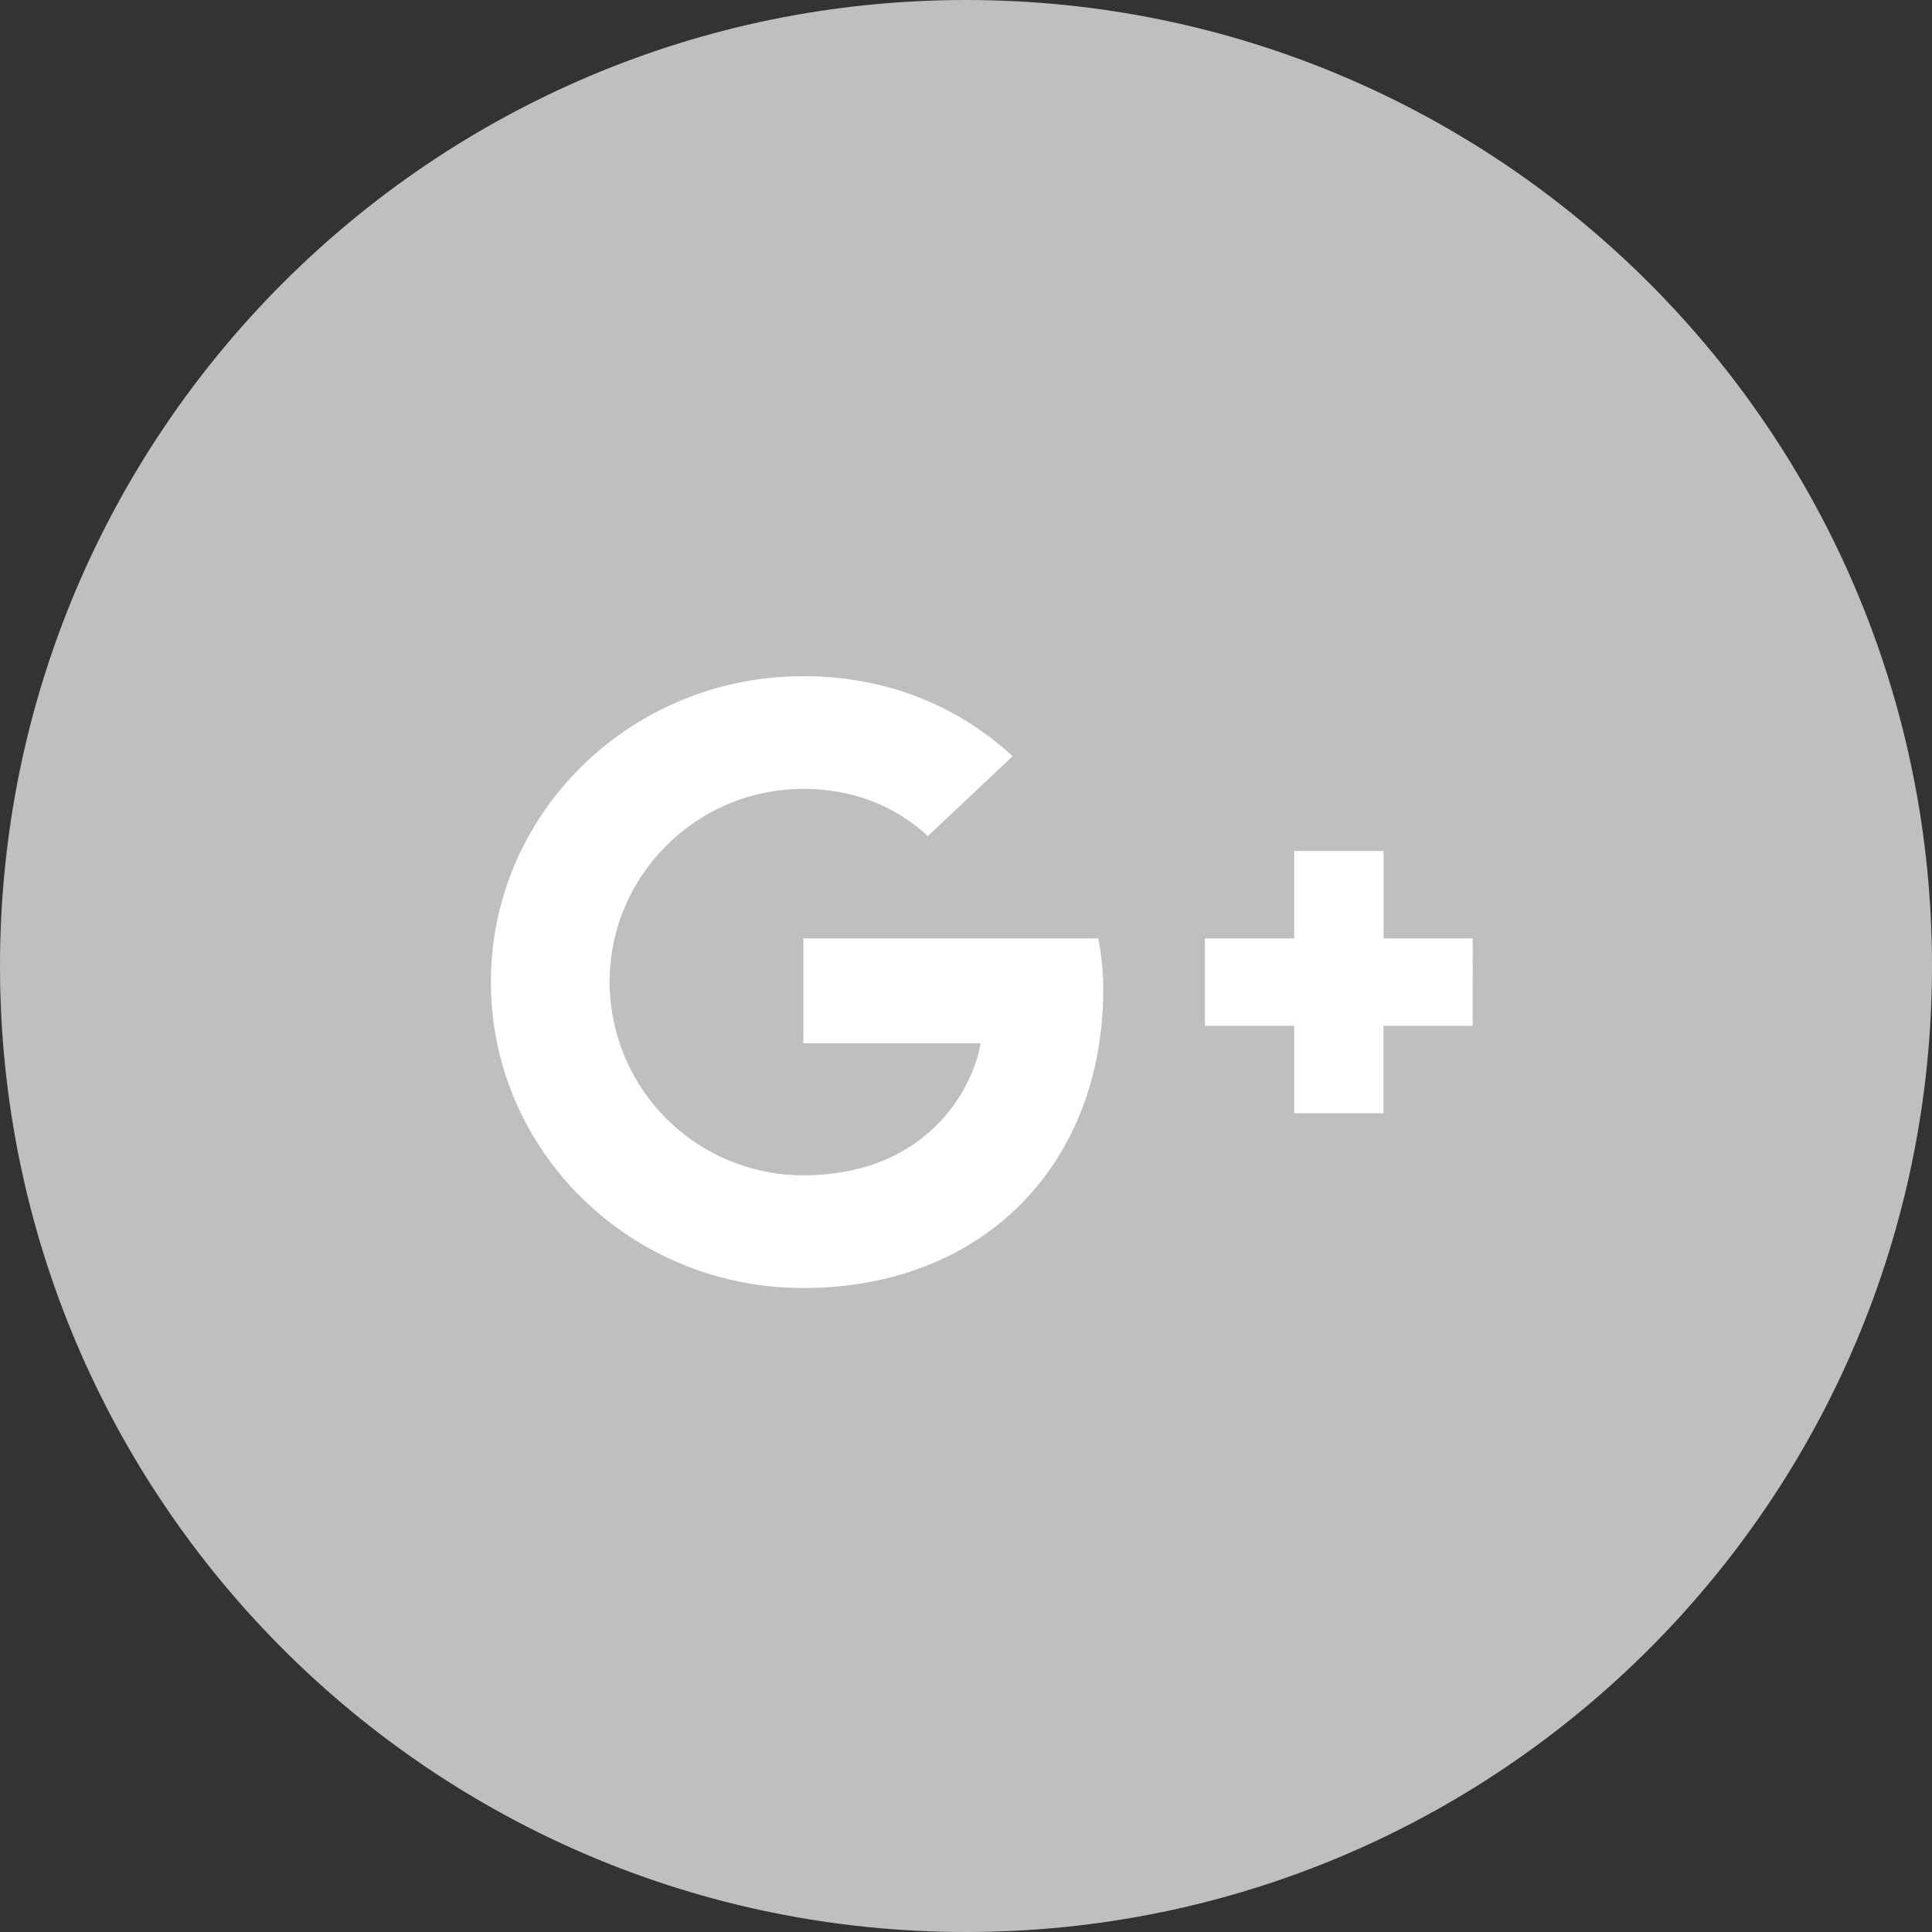 <svg xmlns="http://www.w3.org/2000/svg" width="30" height="30" viewBox="0 0 30 30">
    <rect x="0" y="0" width="30" height="30" fill="#333333" stroke="none"/>
    <g fill="none" fill-rule="evenodd">
        <path fill="#BFBFBF" d="M0 15C0 6.716 6.716 0 15 0c8.284 0 15 6.716 15 15 0 8.284-6.716 15-15 15-8.284 0-15-6.716-15-15z"/>
        <path fill="#FFF" d="M12.474 14.571V16.2h2.751c-.11.699-.831 2.05-2.751 2.05a3.007 3.007 0 0 1-3.008-3c0-1.656 1.352-3 3.008-3 .942 0 1.573.394 1.933.734l1.317-1.242c-.845-.774-1.94-1.242-3.25-1.242-2.682 0-4.851 2.124-4.851 4.75S9.792 20 12.473 20c2.8 0 4.658-1.927 4.658-4.641 0-.313-.035-.55-.076-.788h-4.581zM22.869 14.571h-1.386v-1.357h-1.386v1.357H18.71v1.358h1.386v1.357h1.386v-1.357h1.386"/>
    </g>
</svg>

